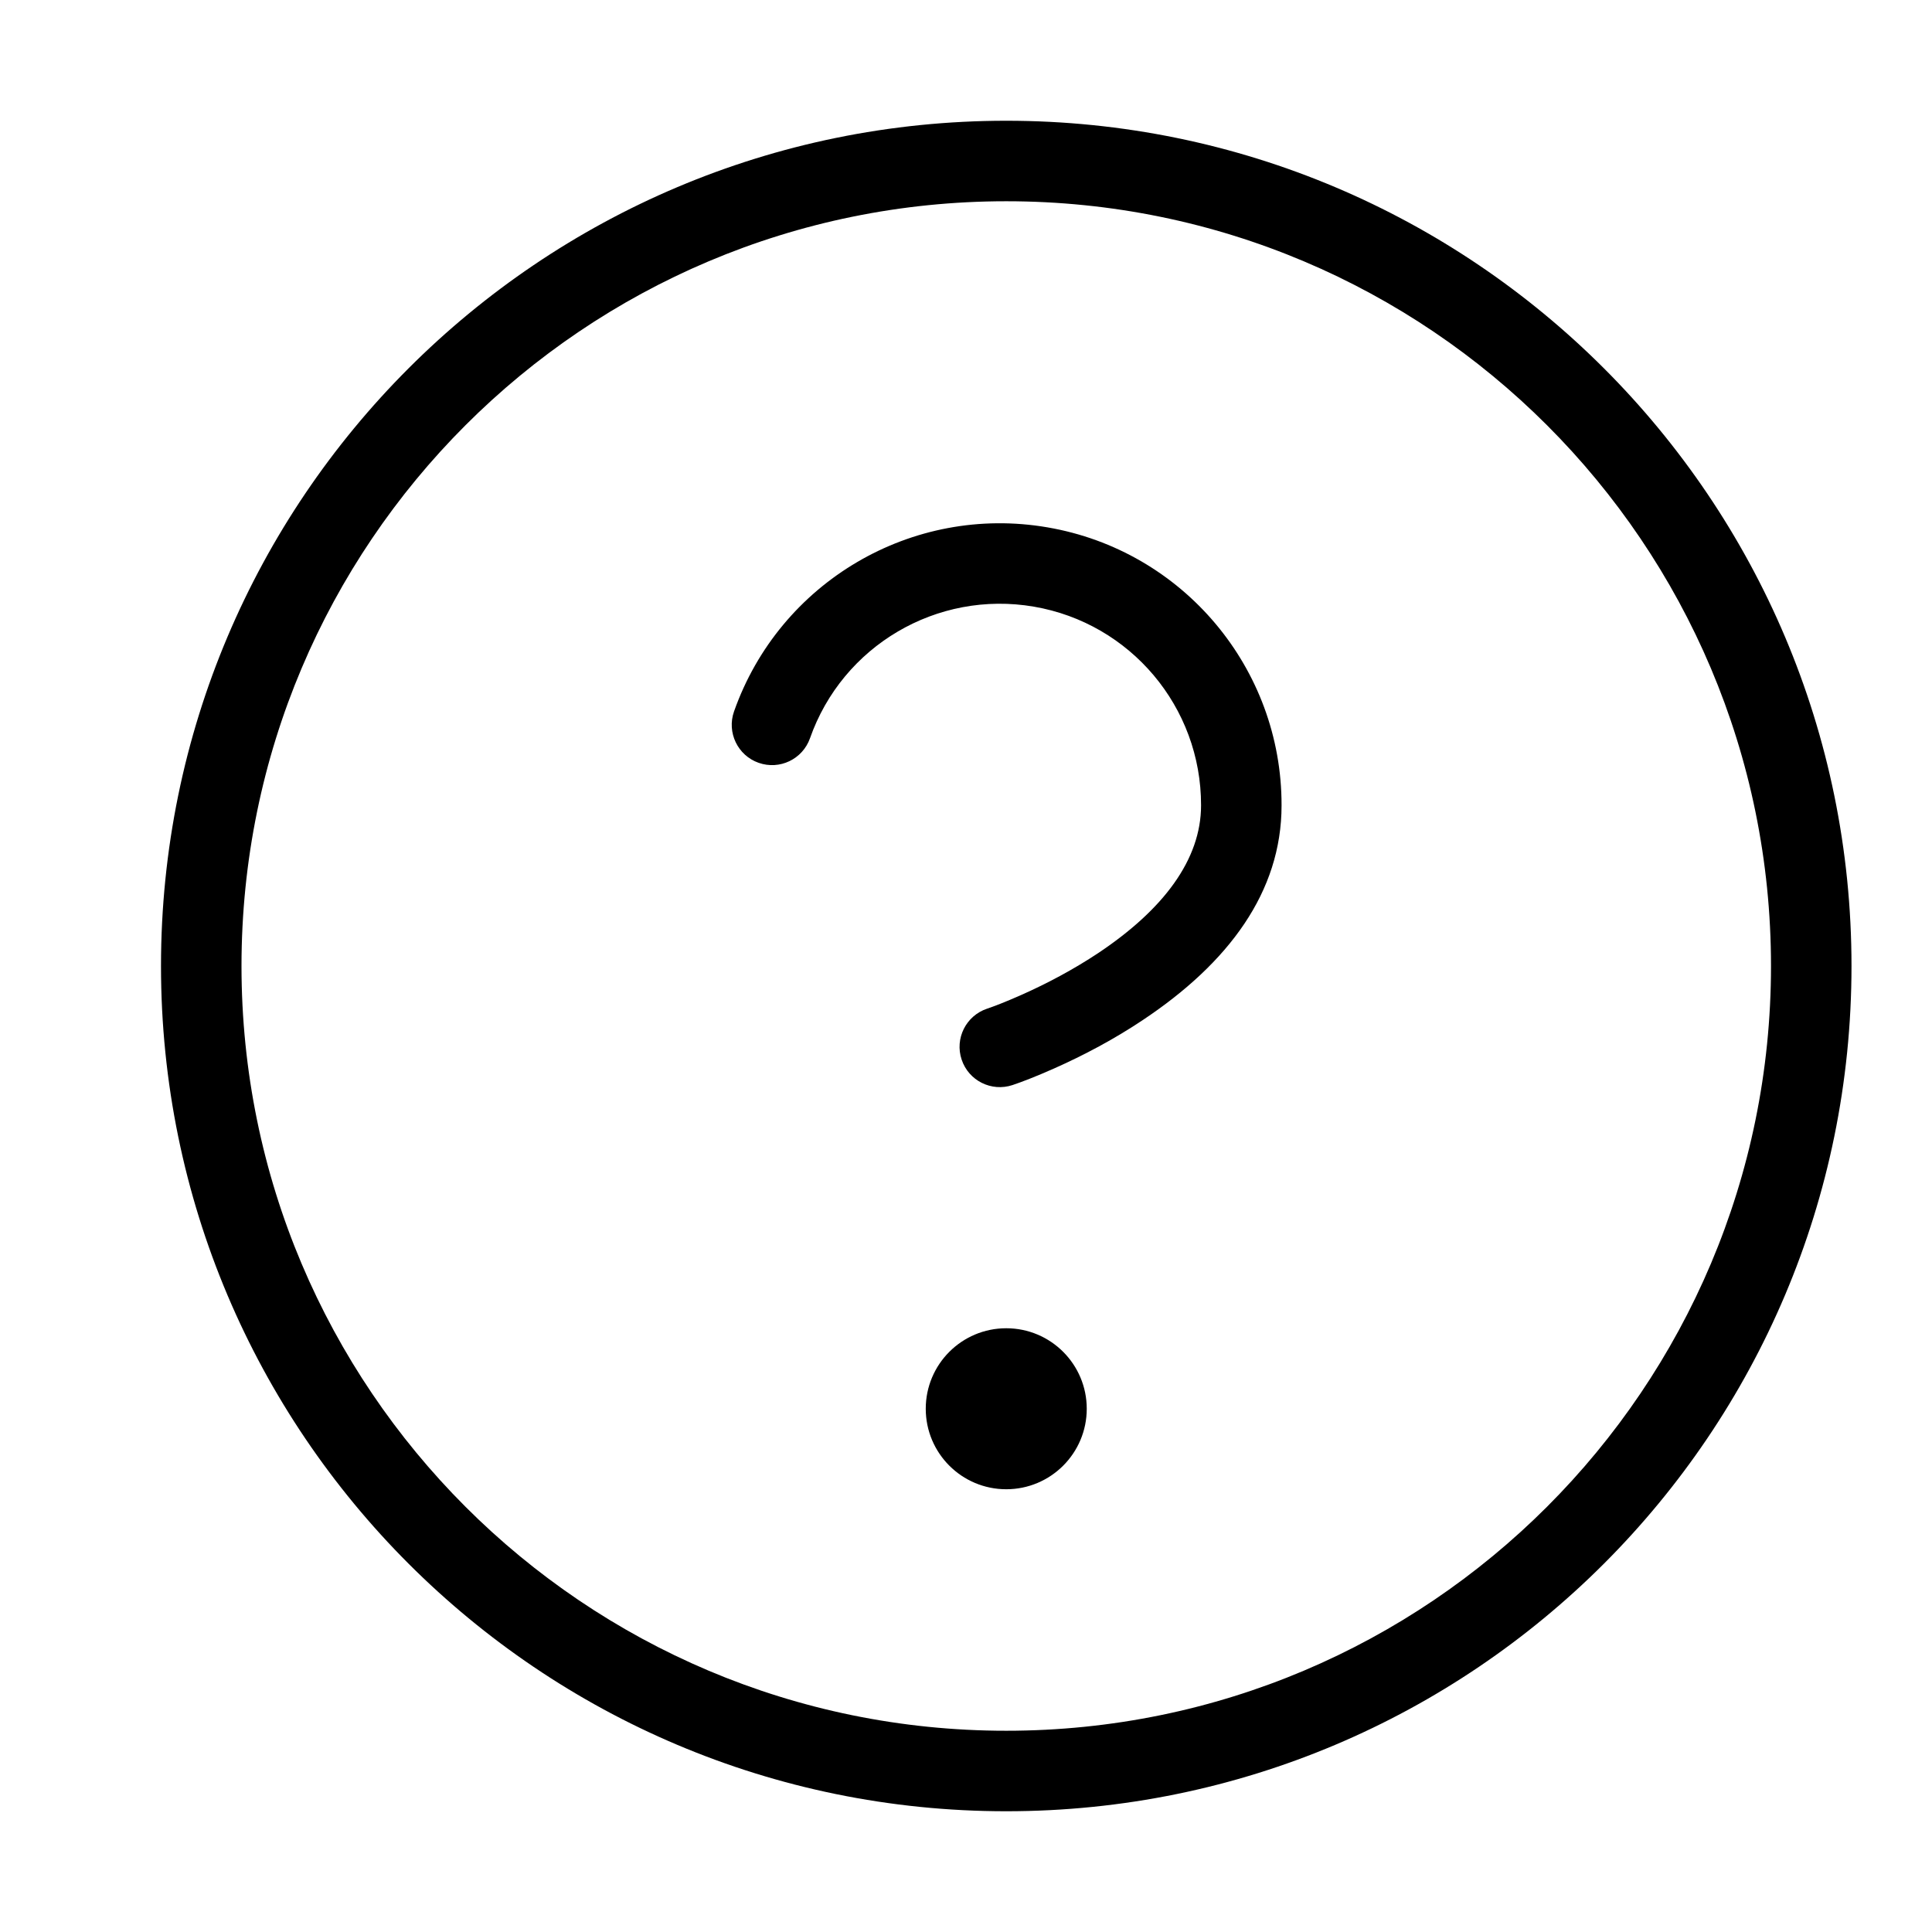 <?xml version="1.0" encoding="UTF-8"?>
<svg width="24px" height="24px" viewBox="0 0 24 24" version="1.1" xmlns="http://www.w3.org/2000/svg" xmlns:xlink="http://www.w3.org/1999/xlink">
    <!-- Generator: Sketch 55.2 (78181) - https://sketchapp.com -->
    <title>help-circle</title>
    <desc>Created with Sketch.</desc>
    <g id="help-circle" stroke="none" stroke-width="1" fill="none" fill-rule="evenodd">
        <path d="M10.062,9.171 C10.466,8.021 11.641,7.33 12.843,7.536 C14.044,7.742 14.922,8.785 14.92,10.004 C14.92,10.677 14.455,11.297 13.643,11.839 C13.34,12.04 13.013,12.215 12.686,12.36 C12.49,12.447 12.341,12.504 12.262,12.53 C12,12.618 11.858,12.901 11.946,13.163 C12.033,13.425 12.316,13.566 12.578,13.479 C12.686,13.443 12.865,13.375 13.092,13.274 C13.468,13.107 13.844,12.907 14.197,12.671 C15.26,11.963 15.92,11.082 15.92,10.005 C15.923,8.299 14.694,6.839 13.012,6.551 C11.33,6.262 9.685,7.229 9.118,8.839 C9.027,9.099 9.164,9.385 9.424,9.476 C9.685,9.568 9.97,9.431 10.062,9.171 Z" id="Shape" fill="#000000" fill-rule="nonzero"></path>
        <circle id="Oval" fill="#000000" cx="12.5" cy="17.5" r="1"></circle>
        <path d="M12.5,22.5 C18.299,22.5 23,17.799 23,12 C23,6.201 18.299,1.5 12.5,1.5 C6.701,1.5 2,6.201 2,12 C2,17.799 6.701,22.5 12.5,22.5 Z M12.5,21.5 C7.253,21.5 3,17.247 3,12 C3,6.753 7.253,2.5 12.5,2.5 C17.747,2.5 22,6.753 22,12 C22,17.247 17.747,21.5 12.5,21.5 Z" id="Oval" fill="#000000" fill-rule="nonzero"></path>
    </g>
</svg>